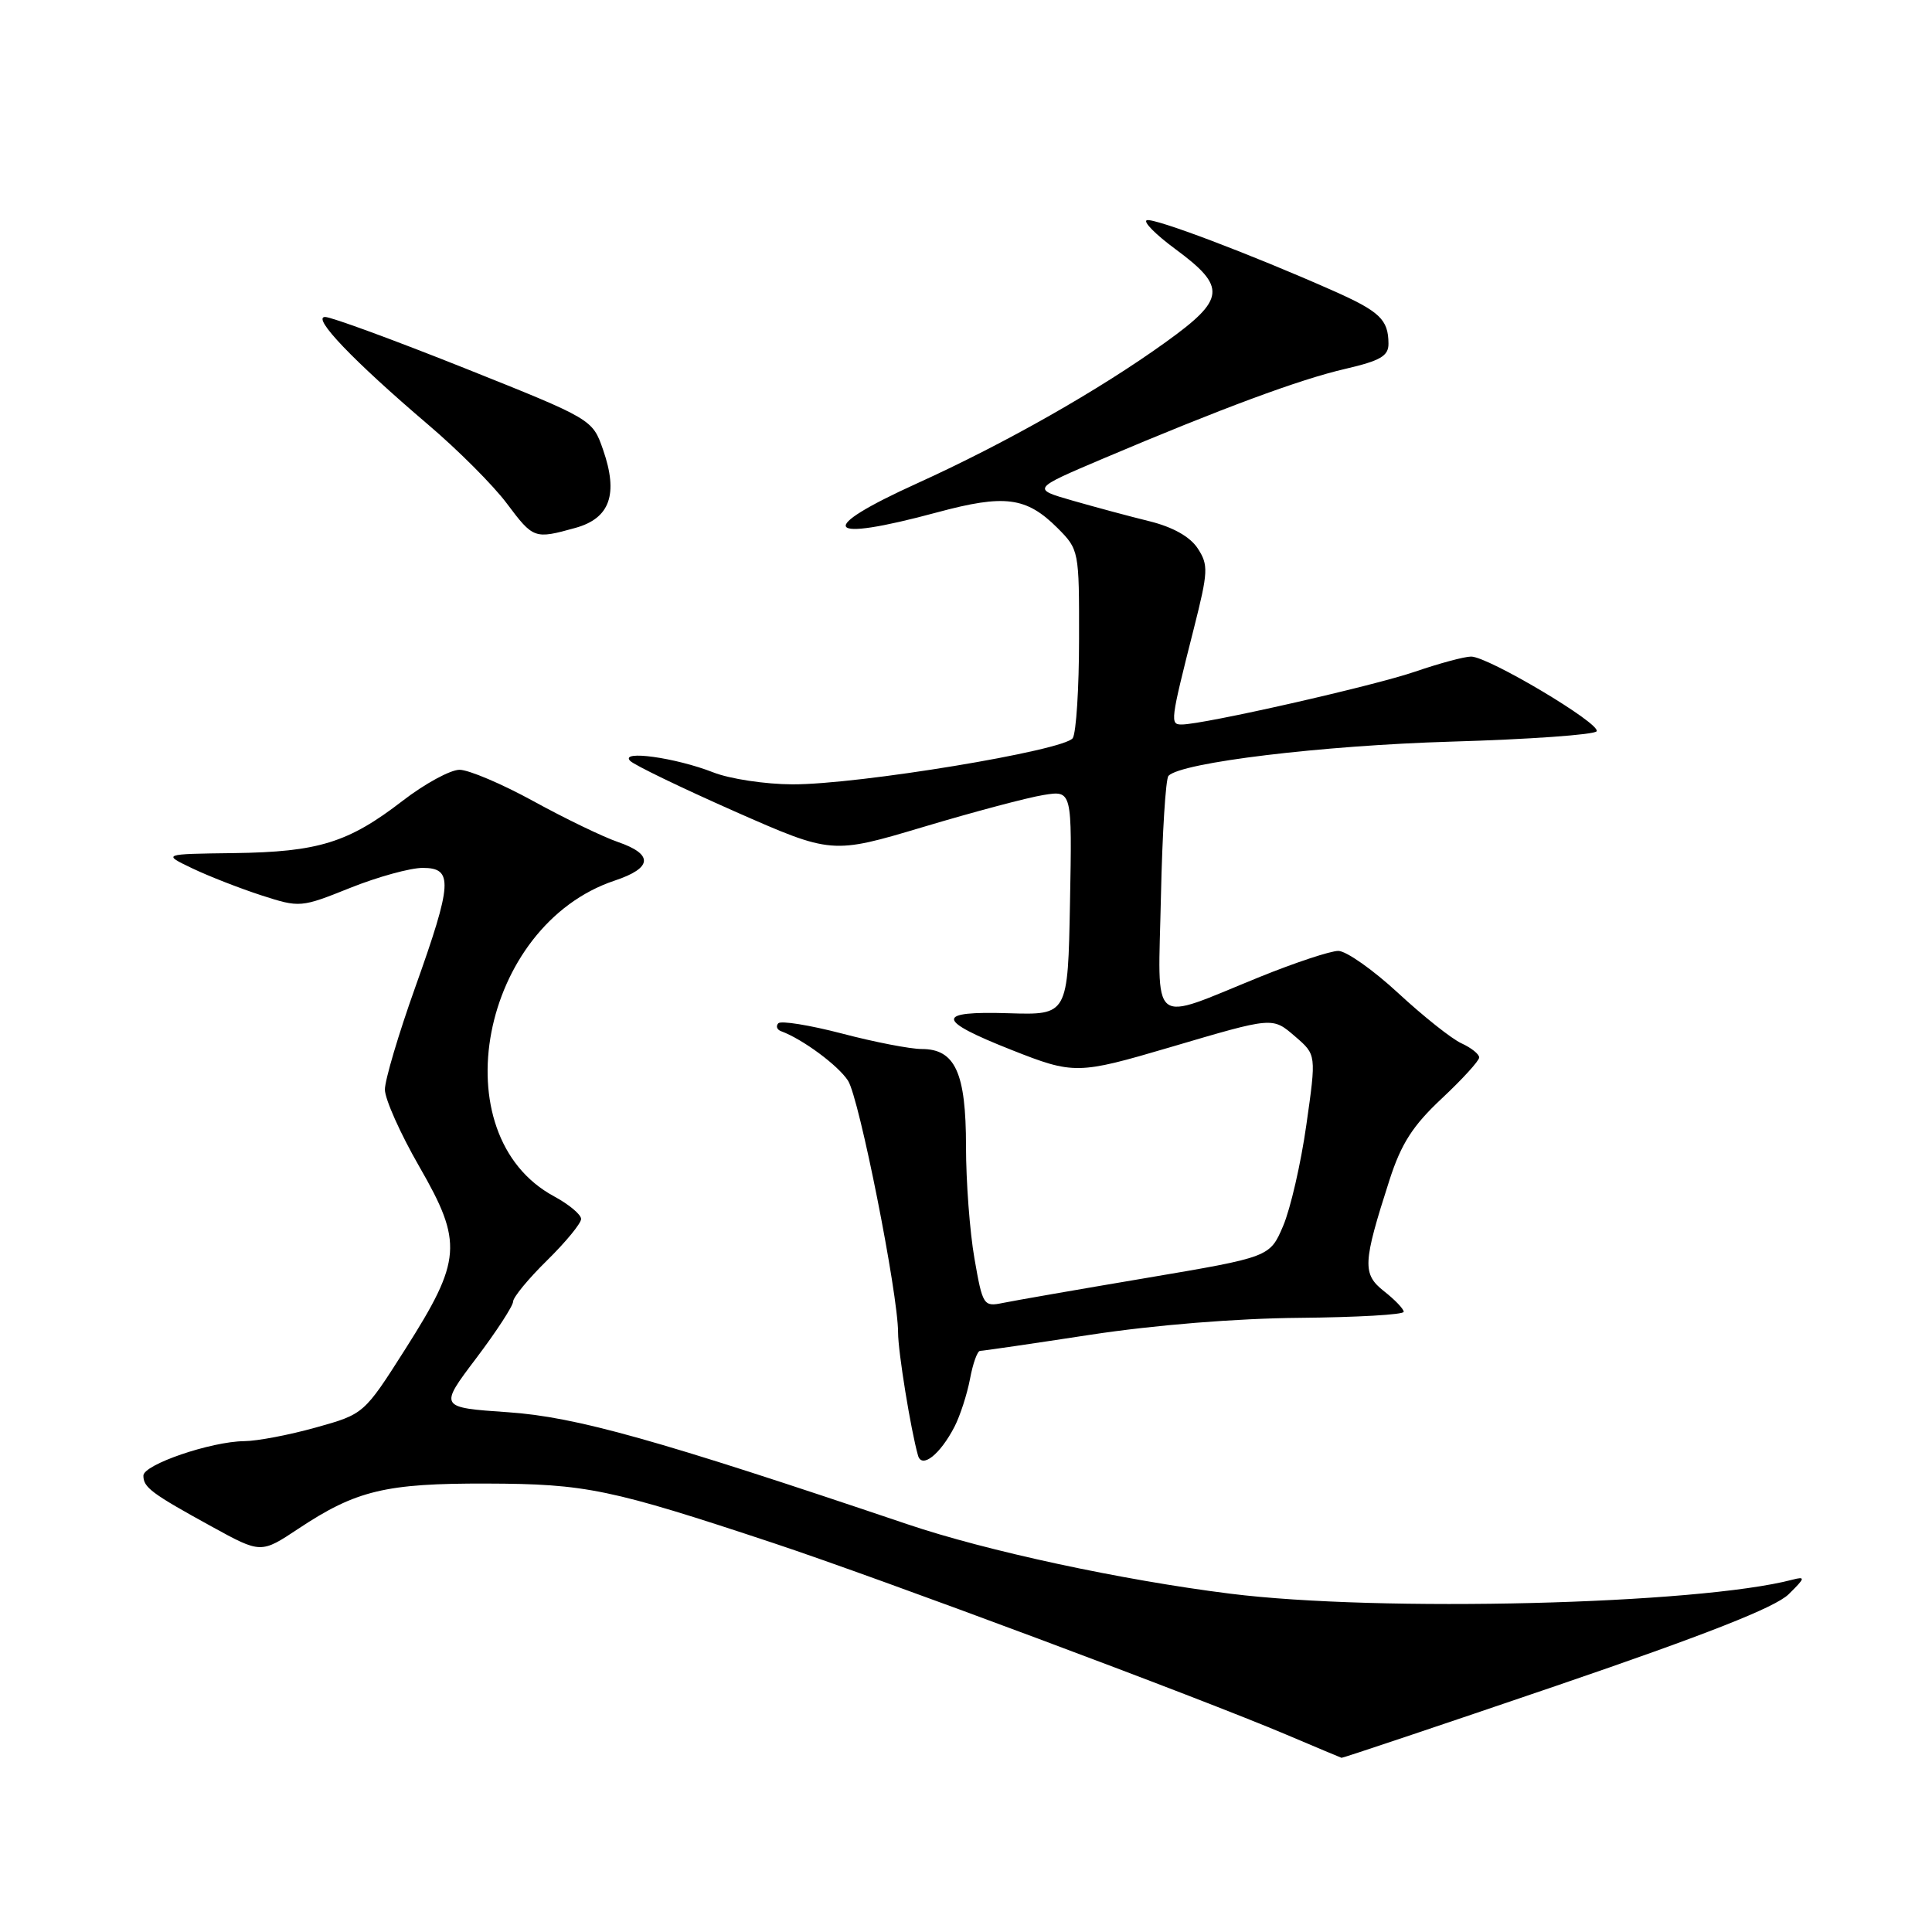 <?xml version="1.0" encoding="UTF-8" standalone="no"?>
<!DOCTYPE svg PUBLIC "-//W3C//DTD SVG 1.1//EN" "http://www.w3.org/Graphics/SVG/1.1/DTD/svg11.dtd" >
<svg xmlns="http://www.w3.org/2000/svg" xmlns:xlink="http://www.w3.org/1999/xlink" version="1.1" viewBox="0 0 256 256">
 <g >
 <path fill="currentColor"
d=" M 206.26 223.36 C 226.11 216.58 235.24 212.98 237.00 211.25 C 239.21 209.08 239.27 208.86 237.50 209.32 C 225.00 212.60 182.77 213.65 163.00 211.17 C 148.68 209.38 130.68 205.51 120.21 201.96 C 87.02 190.75 76.34 187.75 67.34 187.13 C 58.17 186.50 58.17 186.50 63.08 180.00 C 65.78 176.43 67.99 173.03 67.99 172.46 C 68.00 171.89 70.02 169.43 72.50 167.00 C 74.97 164.57 77.00 162.10 77.00 161.52 C 77.00 160.93 75.39 159.59 73.43 158.53 C 58.33 150.40 63.67 122.61 81.46 116.68 C 86.47 115.01 86.61 113.20 81.88 111.57 C 79.90 110.89 74.85 108.45 70.68 106.16 C 66.51 103.87 62.10 102.00 60.89 102.00 C 59.68 102.00 56.28 103.85 53.35 106.11 C 46.16 111.66 42.19 112.89 31.00 113.04 C 21.50 113.16 21.50 113.16 25.50 115.07 C 27.70 116.12 31.81 117.72 34.64 118.64 C 39.73 120.28 39.86 120.27 46.40 117.65 C 50.04 116.19 54.37 115.00 56.01 115.00 C 60.08 115.00 59.96 116.98 55.00 130.88 C 52.80 137.04 51.00 143.12 51.00 144.37 C 51.00 145.63 53.05 150.22 55.56 154.58 C 61.37 164.67 61.19 166.98 53.70 178.77 C 48.23 187.37 48.23 187.37 41.86 189.15 C 38.36 190.13 34.09 190.95 32.36 190.96 C 27.93 191.01 19.00 194.07 19.00 195.53 C 19.00 197.09 20.05 197.88 28.04 202.27 C 34.57 205.86 34.57 205.86 39.54 202.56 C 47.19 197.48 51.11 196.54 64.50 196.58 C 77.65 196.62 80.84 197.28 102.50 204.47 C 116.51 209.12 159.08 225.02 170.50 229.87 C 174.35 231.50 177.62 232.88 177.76 232.92 C 177.90 232.96 190.73 228.66 206.26 223.36 Z  M 126.48 189.04 C 127.22 187.60 128.14 184.76 128.53 182.72 C 128.91 180.67 129.51 179.00 129.86 179.00 C 130.21 179.00 136.80 178.04 144.50 176.86 C 153.05 175.56 163.85 174.69 172.25 174.62 C 179.81 174.55 186.00 174.20 186.00 173.82 C 186.00 173.45 184.84 172.23 183.41 171.11 C 180.49 168.81 180.56 167.41 184.12 156.34 C 185.67 151.54 187.20 149.15 191.05 145.55 C 193.77 143.00 196.00 140.56 196.00 140.12 C 196.00 139.68 194.95 138.84 193.66 138.25 C 192.37 137.67 188.60 134.67 185.27 131.59 C 181.95 128.52 178.38 126.00 177.33 126.00 C 176.29 126.00 171.62 127.55 166.97 129.43 C 152.14 135.45 153.45 136.51 153.83 118.80 C 154.01 110.38 154.46 103.18 154.83 102.80 C 156.52 101.03 175.15 98.78 192.28 98.27 C 202.61 97.97 211.28 97.35 211.56 96.90 C 212.17 95.91 197.20 87.00 194.93 87.00 C 194.04 87.00 190.71 87.90 187.53 88.99 C 181.98 90.90 159.46 96.00 156.58 96.00 C 155.02 96.00 155.07 95.60 158.19 83.28 C 160.10 75.73 160.14 74.86 158.70 72.66 C 157.69 71.12 155.42 69.84 152.32 69.07 C 149.67 68.42 145.07 67.18 142.11 66.33 C 136.72 64.78 136.72 64.78 146.11 60.79 C 161.82 54.13 172.21 50.27 178.25 48.88 C 182.93 47.79 184.00 47.17 183.98 45.52 C 183.96 42.33 182.83 41.26 176.50 38.46 C 165.66 33.66 152.94 28.85 151.96 29.18 C 151.43 29.36 153.13 31.08 155.75 33.01 C 162.57 38.05 162.40 39.63 154.46 45.34 C 145.62 51.70 133.27 58.71 121.58 64.02 C 107.93 70.21 109.11 71.96 124.18 67.89 C 133.14 65.47 136.00 65.85 140.13 69.97 C 142.97 72.82 143.00 72.97 142.98 84.67 C 142.98 91.18 142.60 97.08 142.15 97.80 C 141.10 99.44 113.76 103.96 105.00 103.93 C 101.42 103.92 96.70 103.21 94.50 102.34 C 89.52 100.39 82.07 99.35 83.50 100.82 C 84.05 101.38 90.29 104.39 97.36 107.52 C 110.23 113.19 110.23 113.19 122.36 109.57 C 129.04 107.57 136.20 105.67 138.28 105.34 C 142.06 104.73 142.06 104.73 141.78 119.61 C 141.50 134.50 141.50 134.50 133.67 134.26 C 123.89 133.95 123.98 135.15 134.03 139.12 C 142.27 142.38 142.81 142.37 155.00 138.78 C 168.84 134.70 168.57 134.73 171.65 137.37 C 174.42 139.76 174.42 139.76 173.10 149.04 C 172.38 154.15 170.99 160.18 170.02 162.45 C 168.26 166.57 168.26 166.57 151.88 169.34 C 142.87 170.86 134.32 172.35 132.87 172.65 C 130.33 173.17 130.20 172.97 129.12 166.76 C 128.50 163.23 128.00 156.54 128.00 151.89 C 128.00 142.15 126.57 139.00 122.13 139.00 C 120.62 139.00 115.86 138.08 111.57 136.95 C 107.27 135.83 103.47 135.22 103.13 135.59 C 102.78 135.97 102.95 136.44 103.50 136.64 C 106.35 137.69 111.07 141.18 112.37 143.20 C 113.86 145.52 119.00 171.40 119.00 176.58 C 119.00 179.11 120.68 189.46 121.64 192.86 C 122.14 194.65 124.57 192.74 126.48 189.04 Z  M 76.24 69.95 C 80.83 68.68 81.96 65.49 79.91 59.59 C 78.50 55.55 78.50 55.55 61.53 48.77 C 52.20 45.05 43.90 42.00 43.08 42.00 C 41.25 42.00 46.83 47.83 56.70 56.24 C 60.67 59.61 65.36 64.31 67.14 66.69 C 70.68 71.41 70.81 71.46 76.24 69.95 Z "/>
</g>
</svg>